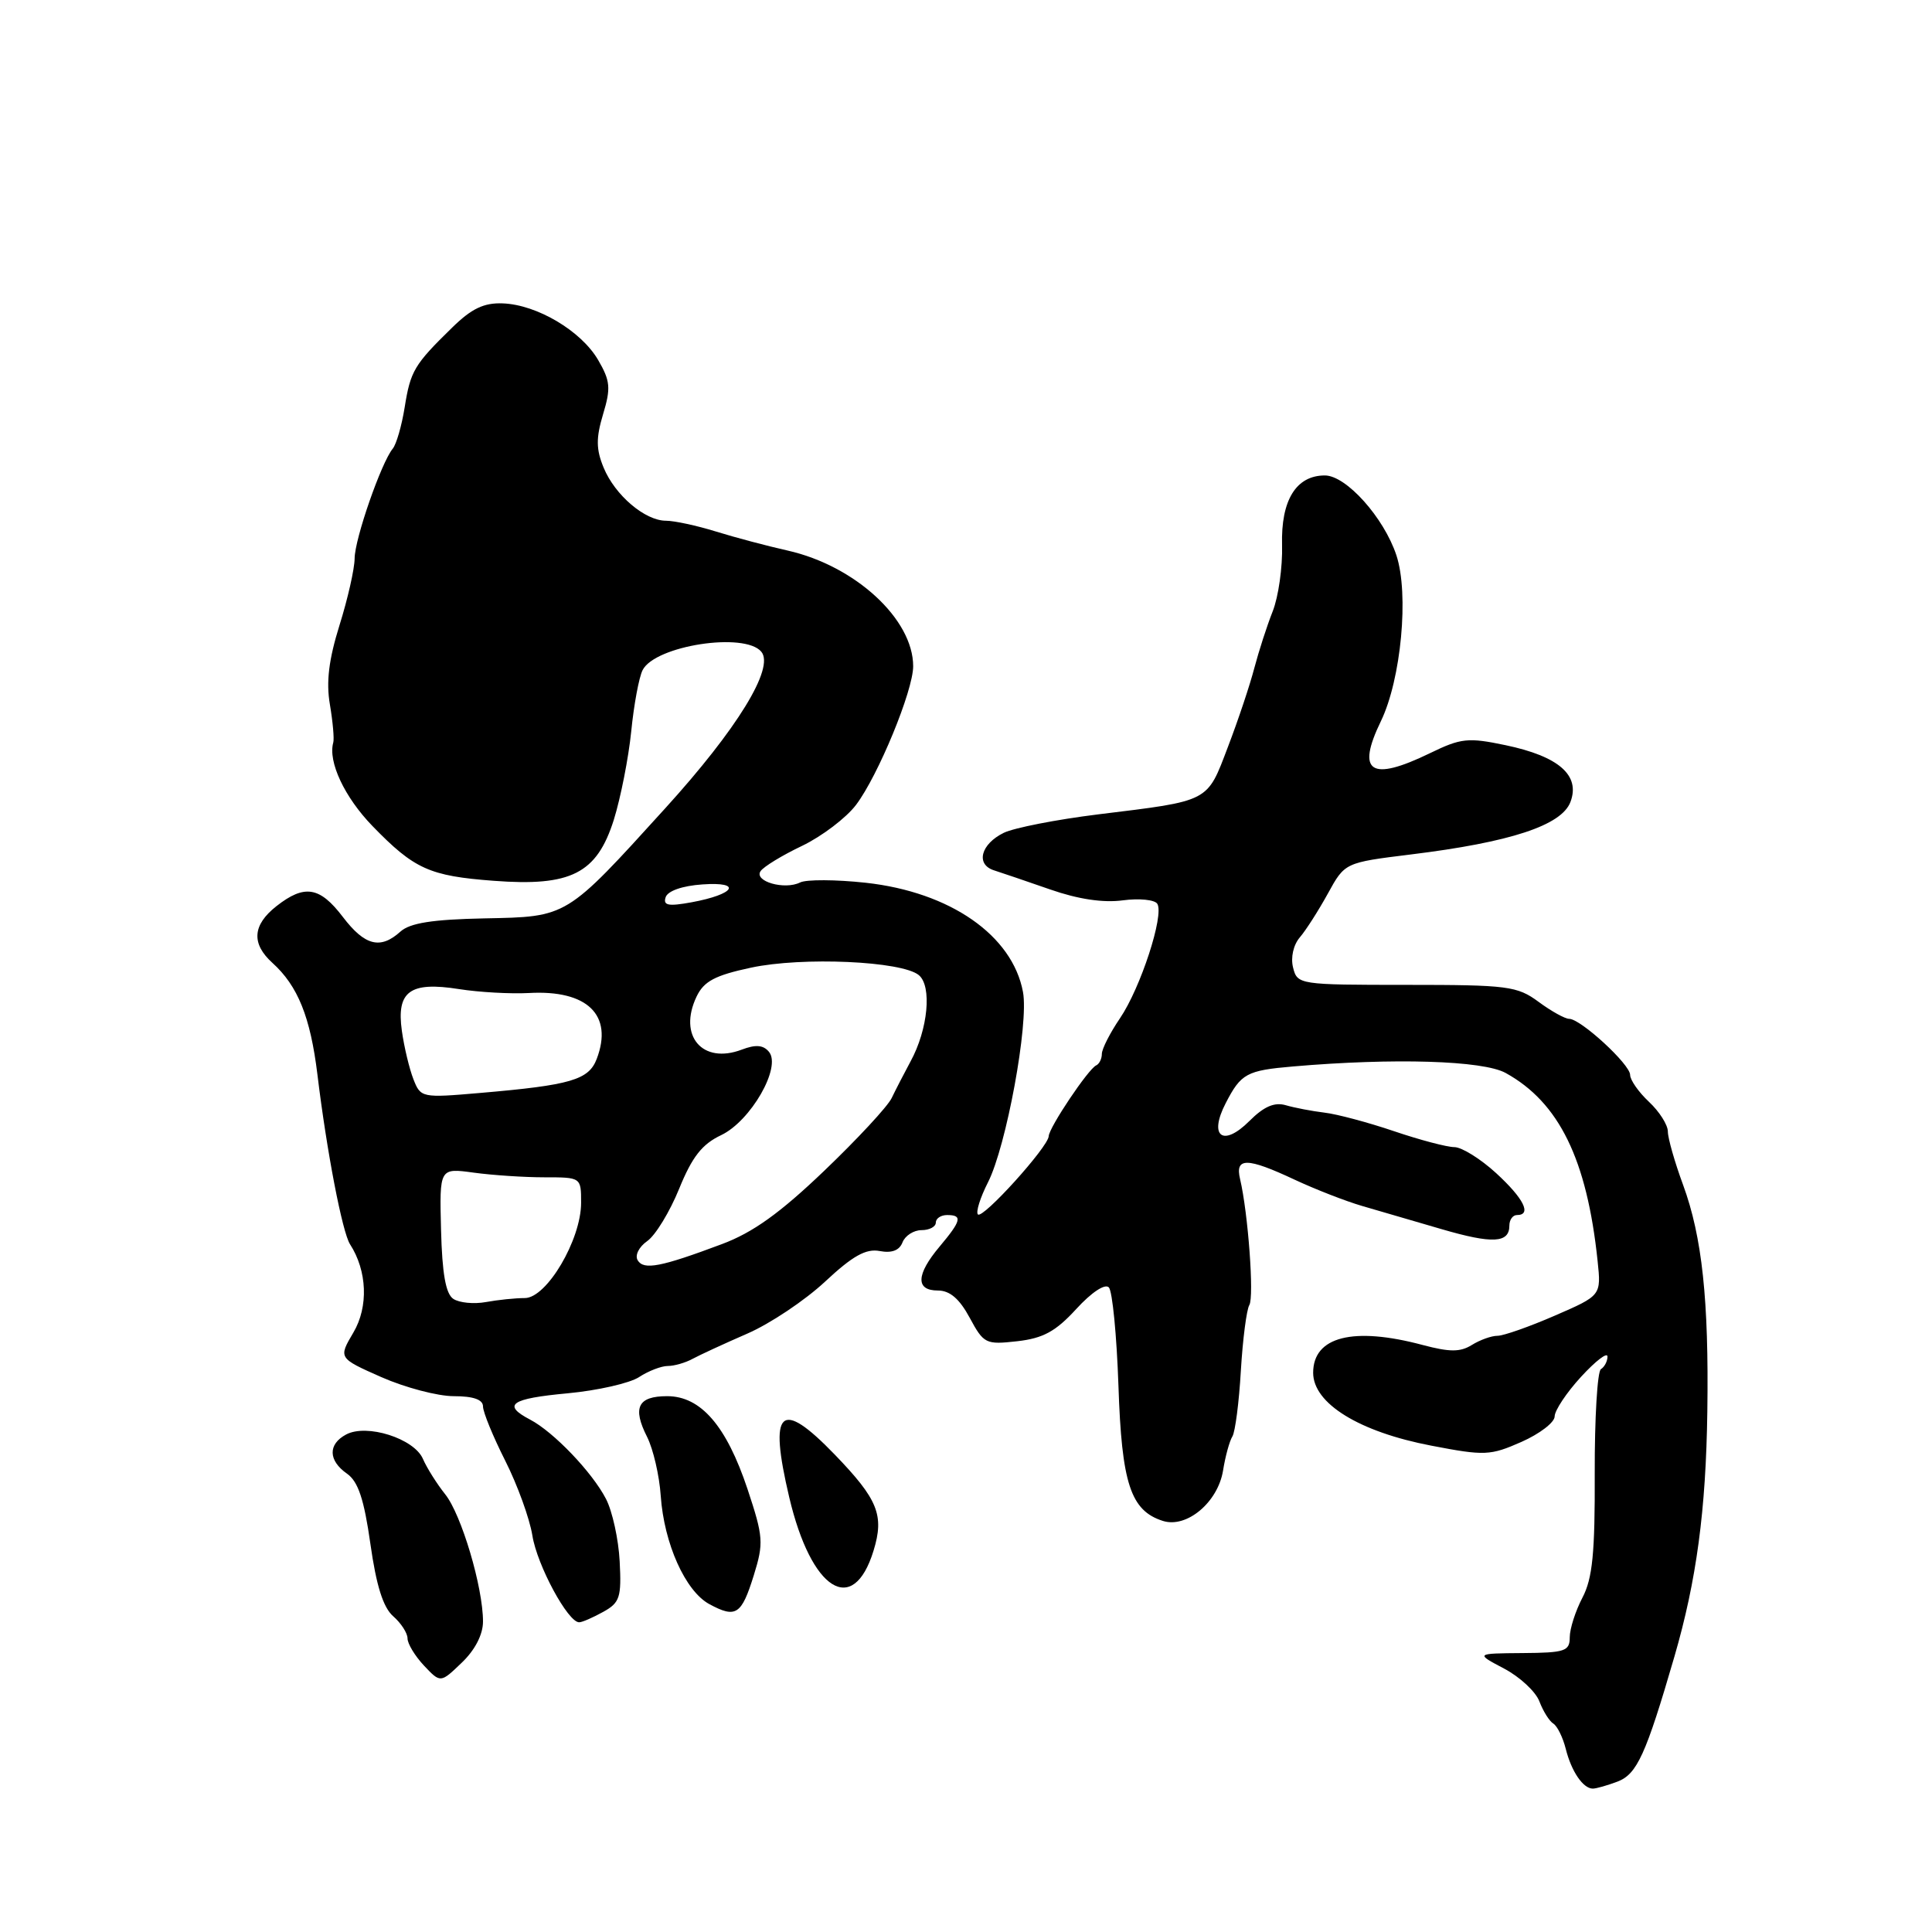<?xml version="1.0" encoding="UTF-8" standalone="no"?>
<!DOCTYPE svg PUBLIC "-//W3C//DTD SVG 1.1//EN" "http://www.w3.org/Graphics/SVG/1.1/DTD/svg11.dtd" >
<svg xmlns="http://www.w3.org/2000/svg" xmlns:xlink="http://www.w3.org/1999/xlink" version="1.1" viewBox="0 0 256 256">
 <g >
 <path fill="currentColor"
d=" M 214.33 236.07 C 216.91 235.08 218.08 232.53 221.87 219.50 C 224.79 209.45 226.05 200.13 226.23 187.00 C 226.44 172.27 225.54 163.88 223.02 157.01 C 221.91 154.00 221.00 150.81 221.00 149.94 C 221.00 149.06 219.88 147.29 218.50 146.00 C 217.12 144.71 216.00 143.10 216.00 142.43 C 216.00 141.03 209.44 135.00 207.92 135.00 C 207.37 135.00 205.55 133.99 203.87 132.75 C 201.04 130.66 199.79 130.50 186.37 130.50 C 172.14 130.50 171.90 130.46 171.34 128.21 C 171.00 126.87 171.38 125.21 172.23 124.21 C 173.04 123.27 174.71 120.65 175.95 118.40 C 178.20 114.30 178.20 114.30 186.95 113.22 C 200.15 111.60 206.91 109.37 208.09 106.27 C 209.43 102.74 206.56 100.22 199.49 98.74 C 194.53 97.70 193.59 97.80 189.48 99.80 C 181.61 103.62 179.68 102.36 182.98 95.55 C 185.66 90.00 186.72 78.70 185.03 73.58 C 183.38 68.59 178.38 63.00 175.55 63.00 C 171.74 63.00 169.72 66.29 169.88 72.22 C 169.96 75.13 169.40 79.08 168.64 81.00 C 167.88 82.92 166.79 86.30 166.21 88.50 C 165.64 90.70 164.07 95.41 162.71 98.96 C 159.90 106.35 160.41 106.08 145.50 107.91 C 140.00 108.59 134.38 109.69 133.01 110.35 C 129.96 111.84 129.25 114.53 131.70 115.32 C 132.69 115.63 136.04 116.78 139.16 117.86 C 142.85 119.15 146.19 119.65 148.78 119.30 C 150.96 119.01 153.02 119.22 153.35 119.76 C 154.28 121.26 151.13 130.92 148.40 134.93 C 147.08 136.87 146.00 139.00 146.00 139.65 C 146.00 140.30 145.66 140.98 145.25 141.17 C 144.21 141.63 139.01 149.39 138.96 150.55 C 138.90 151.97 130.23 161.56 129.58 160.92 C 129.28 160.61 129.88 158.70 130.91 156.67 C 133.34 151.90 136.34 135.62 135.55 131.44 C 134.15 123.93 125.89 118.20 114.72 116.97 C 110.77 116.54 106.85 116.52 106.02 116.93 C 103.96 117.96 99.87 116.78 100.78 115.43 C 101.18 114.84 103.65 113.33 106.28 112.08 C 108.90 110.82 112.12 108.38 113.43 106.65 C 116.36 102.78 121.00 91.51 121.00 88.28 C 121.00 82.04 113.32 74.97 104.36 72.95 C 101.68 72.35 97.41 71.22 94.87 70.43 C 92.32 69.64 89.34 69.00 88.25 69.00 C 85.47 69.00 81.50 65.63 79.99 61.98 C 78.98 59.54 78.96 58.06 79.91 54.89 C 80.96 51.41 80.87 50.47 79.25 47.69 C 77.00 43.84 71.15 40.37 66.62 40.20 C 64.12 40.10 62.48 40.89 59.91 43.41 C 54.88 48.32 54.39 49.15 53.62 53.98 C 53.23 56.41 52.52 58.87 52.04 59.45 C 50.52 61.30 47.00 71.41 46.99 74.00 C 46.98 75.38 46.08 79.35 44.99 82.83 C 43.57 87.38 43.20 90.35 43.71 93.33 C 44.10 95.63 44.30 97.90 44.16 98.39 C 43.44 100.92 45.65 105.63 49.35 109.45 C 54.89 115.16 56.90 116.07 65.41 116.71 C 75.66 117.49 79.08 115.75 81.33 108.64 C 82.24 105.72 83.28 100.45 83.64 96.92 C 83.99 93.39 84.67 89.73 85.15 88.79 C 86.81 85.54 98.68 83.71 100.88 86.36 C 102.66 88.50 97.68 96.61 88.14 107.11 C 74.93 121.66 75.24 121.47 64.20 121.69 C 57.29 121.83 54.33 122.30 53.06 123.44 C 50.41 125.84 48.34 125.32 45.43 121.50 C 42.37 117.48 40.35 117.15 36.63 120.07 C 33.45 122.57 33.28 125.04 36.10 127.59 C 39.47 130.64 41.13 134.76 42.06 142.38 C 43.30 152.61 45.36 163.28 46.38 164.87 C 48.66 168.40 48.84 173.15 46.83 176.56 C 44.83 179.95 44.83 179.95 50.54 182.48 C 53.68 183.86 57.99 185.00 60.12 185.00 C 62.72 185.00 64.00 185.45 64.00 186.36 C 64.00 187.11 65.33 190.35 66.95 193.56 C 68.57 196.77 70.18 201.22 70.54 203.45 C 71.16 207.40 75.29 215.04 76.76 214.96 C 77.17 214.95 78.60 214.32 79.95 213.57 C 82.13 212.36 82.36 211.65 82.11 206.89 C 81.96 203.97 81.14 200.24 80.30 198.62 C 78.48 195.09 73.36 189.74 70.25 188.11 C 66.49 186.14 67.66 185.32 75.22 184.62 C 79.19 184.25 83.45 183.28 84.68 182.47 C 85.92 181.66 87.63 181.00 88.48 181.00 C 89.33 181.00 90.81 180.58 91.76 180.06 C 92.72 179.54 95.97 178.04 99.00 176.72 C 102.03 175.41 106.67 172.30 109.33 169.82 C 112.99 166.40 114.75 165.42 116.57 165.77 C 118.17 166.07 119.18 165.69 119.59 164.61 C 119.94 163.73 121.07 163.00 122.11 163.00 C 123.15 163.00 124.00 162.55 124.00 162.00 C 124.00 161.45 124.67 161.00 125.50 161.00 C 127.57 161.00 127.39 161.74 124.50 165.18 C 121.38 168.89 121.30 171.00 124.27 171.00 C 125.86 171.00 127.13 172.09 128.49 174.61 C 130.35 178.06 130.62 178.19 134.79 177.72 C 138.22 177.33 139.88 176.43 142.61 173.45 C 144.64 171.23 146.43 170.05 146.93 170.59 C 147.40 171.09 147.97 176.95 148.20 183.62 C 148.63 196.57 149.81 200.17 154.09 201.53 C 157.24 202.53 161.37 199.07 162.06 194.86 C 162.36 192.97 162.92 190.94 163.30 190.33 C 163.67 189.73 164.18 185.81 164.42 181.62 C 164.67 177.44 165.18 173.53 165.54 172.93 C 166.20 171.87 165.38 160.74 164.32 156.25 C 163.62 153.33 165.23 153.35 171.56 156.32 C 174.28 157.59 178.30 159.16 180.50 159.80 C 182.70 160.44 187.42 161.82 190.99 162.86 C 197.77 164.84 200.00 164.73 200.00 162.39 C 200.00 161.63 200.45 161.00 201.00 161.00 C 203.00 161.00 201.92 158.82 198.25 155.45 C 196.19 153.56 193.70 152.01 192.72 152.00 C 191.74 152.00 188.14 151.05 184.72 149.89 C 181.30 148.73 177.15 147.62 175.50 147.43 C 173.85 147.23 171.55 146.79 170.38 146.45 C 168.87 146.01 167.48 146.61 165.55 148.54 C 162.05 152.04 160.12 150.60 162.41 146.18 C 164.44 142.24 165.18 141.84 171.35 141.31 C 184.72 140.16 196.49 140.52 199.50 142.17 C 206.58 146.07 210.28 153.62 211.69 167.08 C 212.17 171.66 212.17 171.66 206.02 174.33 C 202.64 175.80 199.22 177.00 198.42 177.00 C 197.62 177.00 196.10 177.55 195.02 178.22 C 193.49 179.17 192.10 179.17 188.52 178.22 C 179.32 175.76 174.00 177.10 174.00 181.90 C 174.00 185.97 180.10 189.73 189.67 191.56 C 196.74 192.92 197.47 192.88 201.60 191.06 C 204.02 189.99 206.00 188.47 206.00 187.68 C 206.00 186.90 207.57 184.53 209.50 182.43 C 211.43 180.33 213.00 179.12 213.00 179.75 C 213.00 180.37 212.61 181.12 212.13 181.42 C 211.66 181.71 211.29 187.93 211.31 195.23 C 211.35 205.79 211.02 209.15 209.68 211.70 C 208.76 213.46 208.00 215.82 208.00 216.95 C 208.00 218.79 207.37 219.00 201.75 219.04 C 195.50 219.09 195.50 219.09 199.29 221.09 C 201.38 222.19 203.49 224.15 203.98 225.45 C 204.47 226.74 205.30 228.07 205.83 228.39 C 206.35 228.72 207.09 230.22 207.47 231.73 C 208.22 234.73 209.77 237.00 211.06 237.00 C 211.50 237.00 212.98 236.58 214.33 236.07 Z  M 64.00 214.86 C 64.00 210.31 61.14 200.68 58.99 198.00 C 57.89 196.62 56.56 194.51 56.04 193.31 C 54.88 190.61 48.59 188.61 45.86 190.08 C 43.44 191.37 43.49 193.53 45.98 195.27 C 47.46 196.31 48.24 198.65 49.08 204.58 C 49.86 210.10 50.77 213.00 52.10 214.16 C 53.14 215.07 54.00 216.39 54.00 217.10 C 54.00 217.80 54.98 219.42 56.18 220.70 C 58.37 223.02 58.37 223.02 61.18 220.32 C 62.94 218.64 64.00 216.59 64.00 214.86 Z  M 99.88 208.74 C 101.21 204.45 101.15 203.64 99.05 197.31 C 96.25 188.92 92.86 185.00 88.40 185.00 C 84.52 185.00 83.77 186.51 85.75 190.41 C 86.55 192.01 87.37 195.51 87.55 198.20 C 87.99 204.54 90.81 210.82 93.98 212.55 C 97.51 214.46 98.25 213.98 99.88 208.74 Z  M 115.75 205.47 C 117.19 200.78 116.34 198.68 110.62 192.75 C 103.38 185.25 101.82 186.72 104.58 198.41 C 107.49 210.76 113.05 214.27 115.75 205.47 Z  M 60.07 172.11 C 59.06 171.44 58.59 168.77 58.44 162.96 C 58.23 154.76 58.23 154.76 62.76 155.38 C 65.24 155.72 69.47 156.00 72.14 156.00 C 76.99 156.00 77.00 156.00 77.00 159.37 C 77.00 164.28 72.44 172.00 69.54 172.00 C 68.28 172.00 65.96 172.24 64.38 172.53 C 62.79 172.82 60.86 172.63 60.07 172.11 Z  M 84.50 167.00 C 84.10 166.35 84.65 165.23 85.76 164.45 C 86.85 163.69 88.75 160.57 89.99 157.52 C 91.71 153.29 93.02 151.61 95.56 150.41 C 99.48 148.54 103.58 141.40 101.89 139.37 C 101.14 138.46 100.13 138.38 98.29 139.08 C 93.07 141.06 89.82 137.25 92.30 132.05 C 93.27 130.02 94.74 129.24 99.51 128.22 C 106.32 126.76 119.51 127.35 121.75 129.21 C 123.51 130.67 122.97 136.40 120.66 140.63 C 119.81 142.21 118.68 144.40 118.15 145.50 C 117.63 146.60 113.61 150.93 109.22 155.13 C 103.36 160.74 99.76 163.32 95.66 164.85 C 87.55 167.89 85.31 168.32 84.50 167.00 Z  M 54.78 143.00 C 54.24 141.62 53.55 138.74 53.25 136.60 C 52.51 131.35 54.32 130.03 60.82 131.06 C 63.49 131.48 67.66 131.71 70.08 131.58 C 77.83 131.14 81.28 134.50 79.07 140.31 C 78.01 143.09 75.64 143.79 63.63 144.82 C 55.89 145.49 55.74 145.46 54.78 143.00 Z  M 88.20 118.89 C 88.47 118.05 90.42 117.37 93.08 117.19 C 98.44 116.81 97.40 118.50 91.62 119.56 C 88.55 120.12 87.84 119.98 88.20 118.89 Z "/>
</g>
</svg>